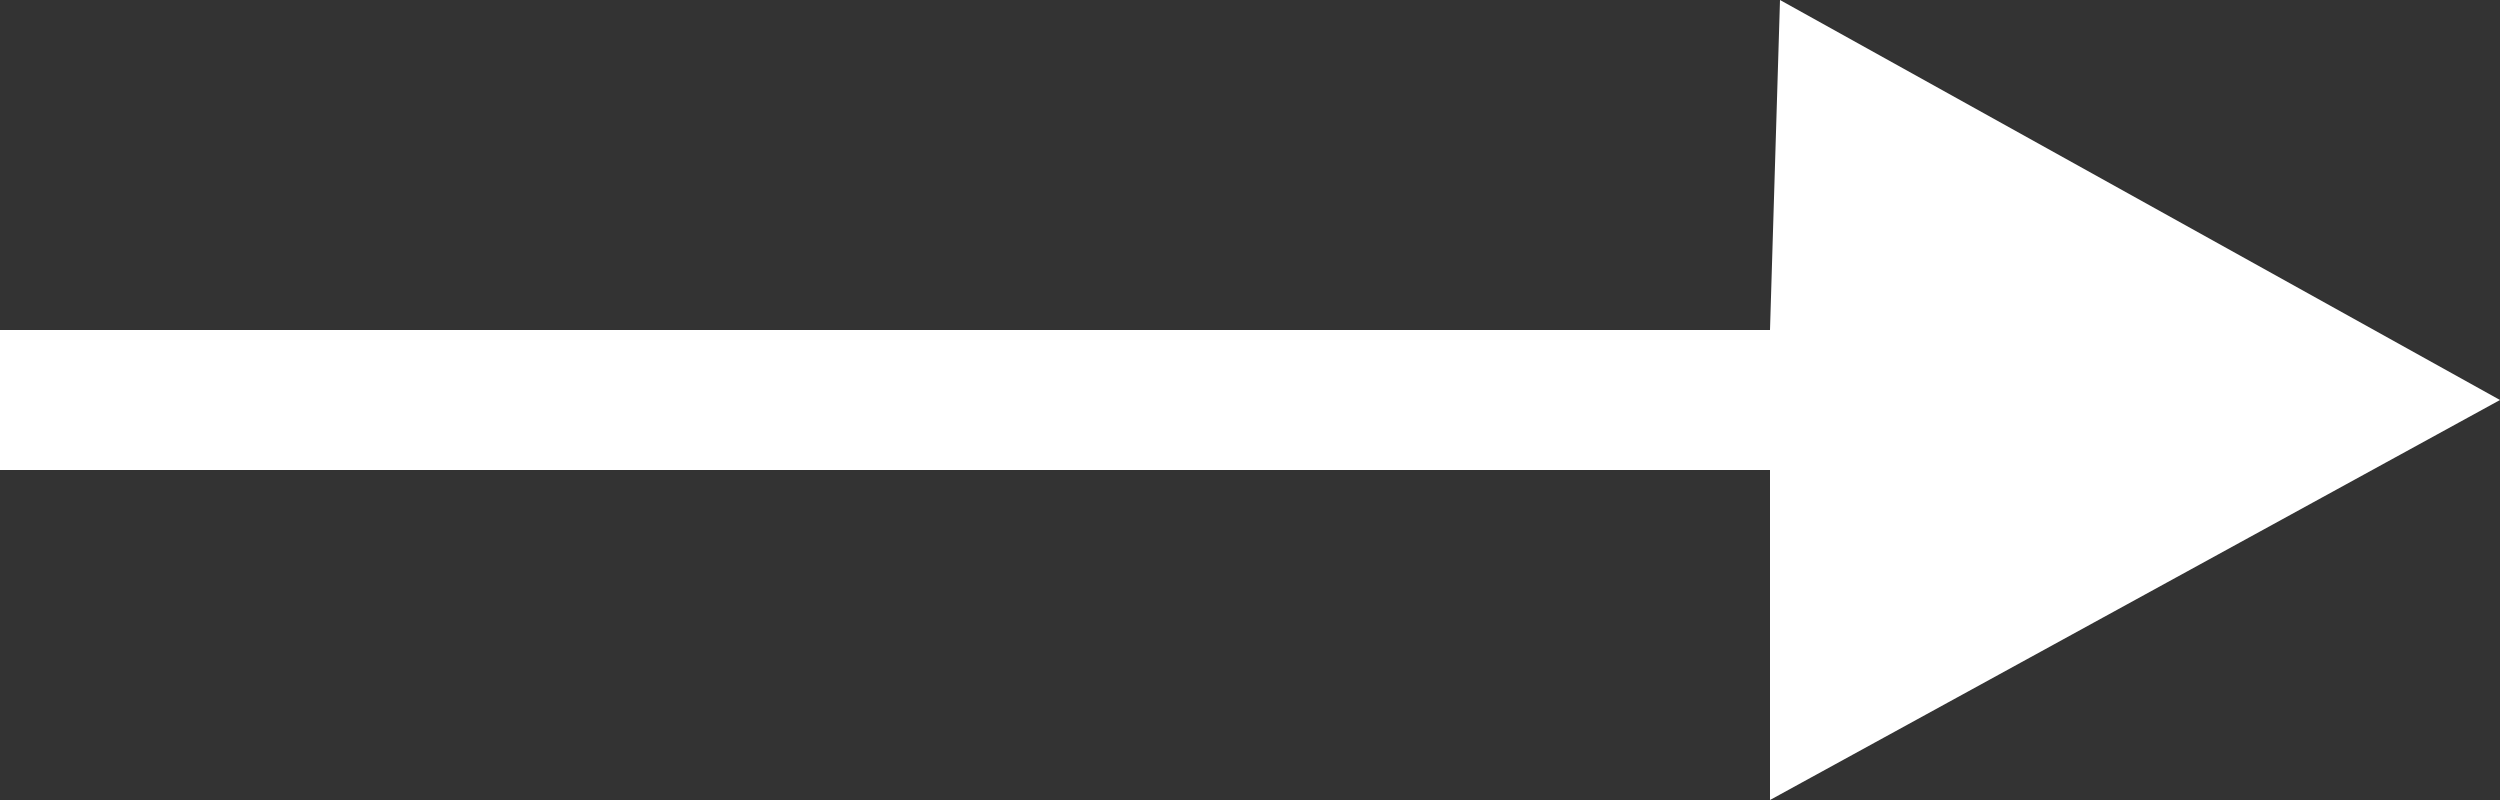 <svg enable-background="new 0 0 25 8" viewBox="0 0 25 8" xmlns="http://www.w3.org/2000/svg"><rect x="0" y="0" width="25" height="8" fill="#333333" stroke="none"/><path d="m25 4-7.3 4v-3.3h-17.7v-1.4h17.7l.1-3.3z" fill="#fff"/></svg>